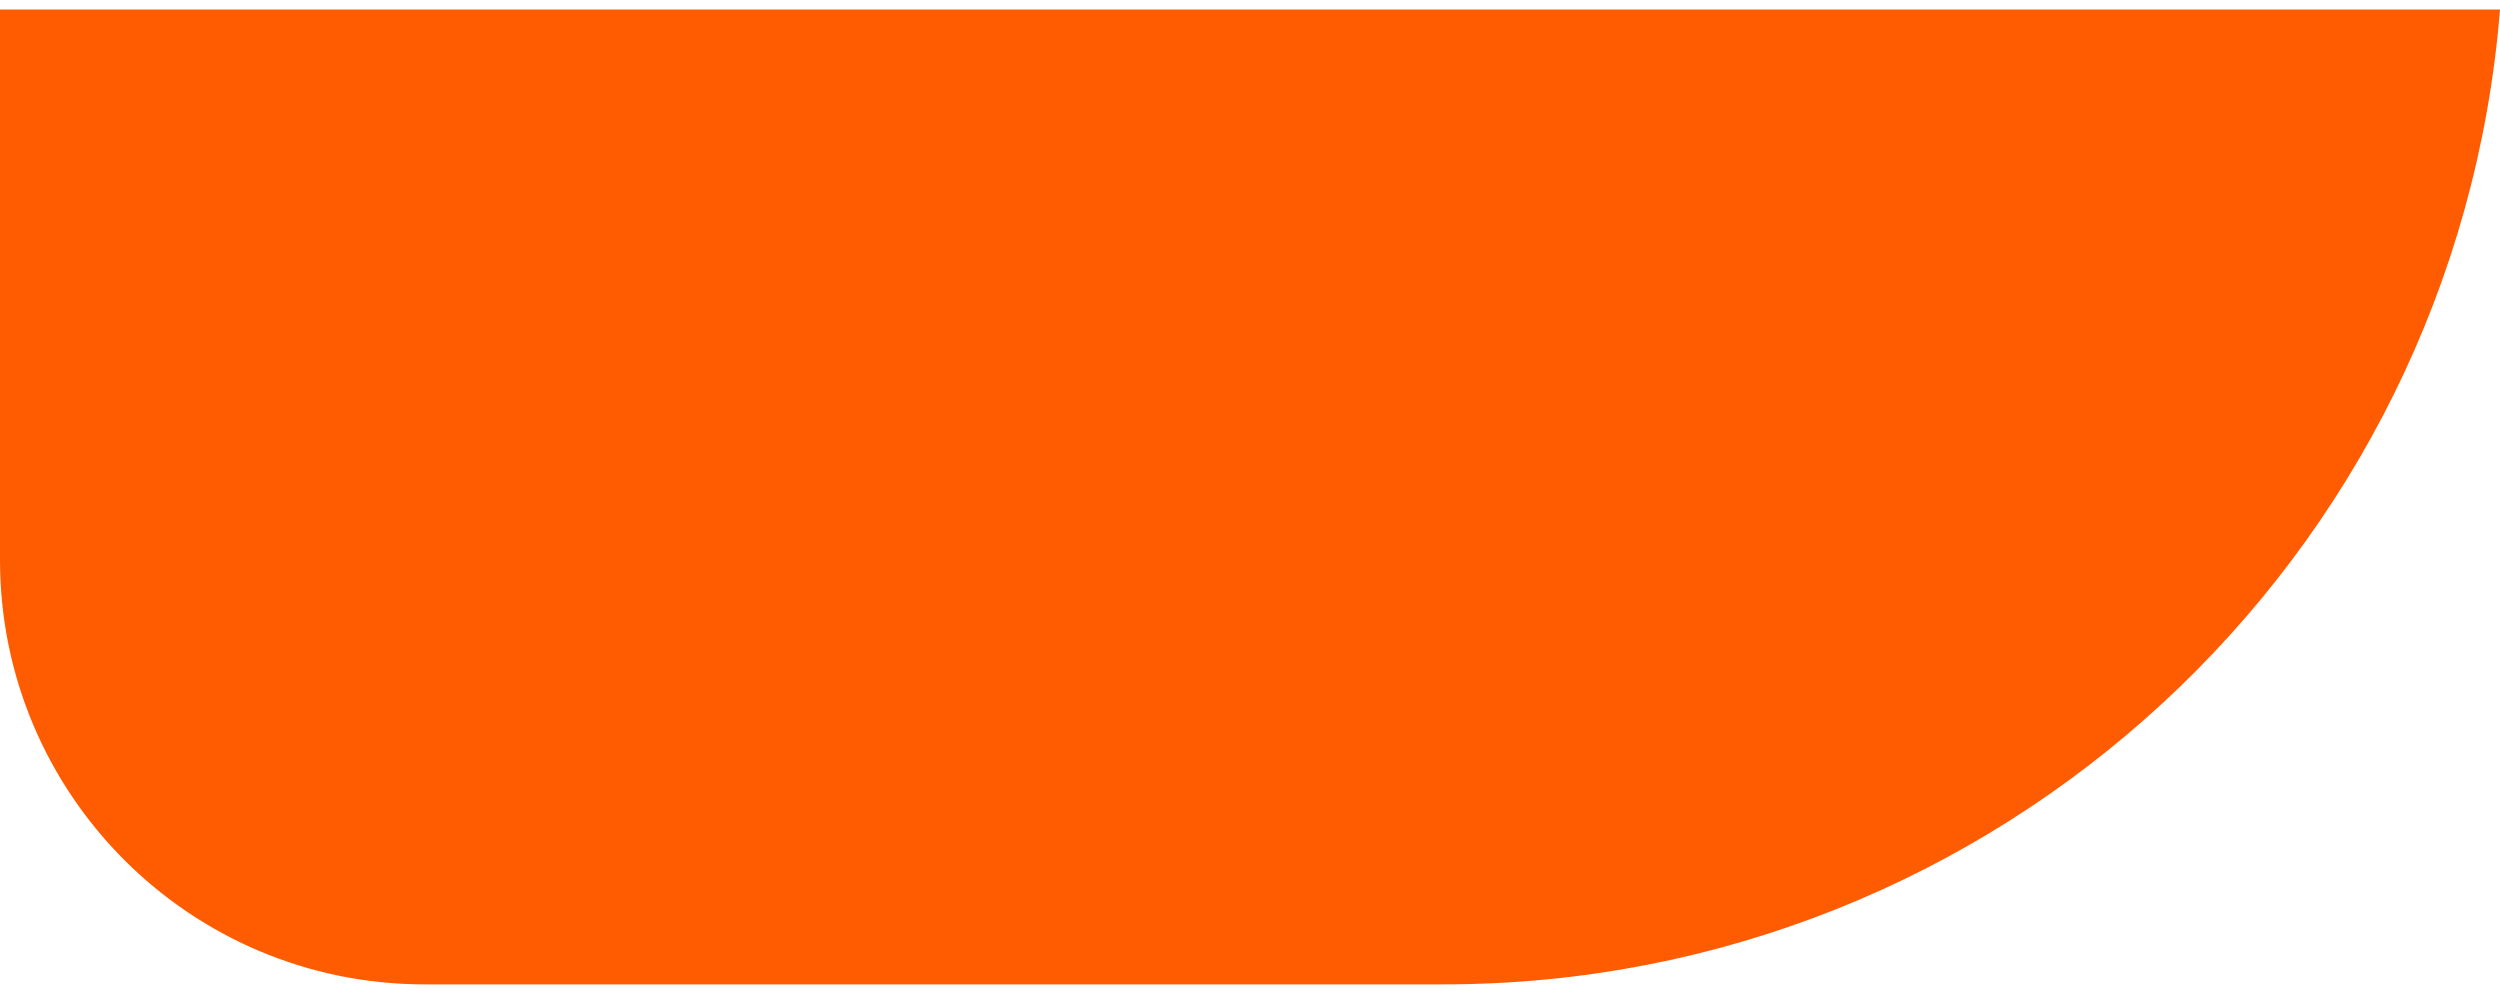 <svg width="159" height="63" viewBox="0 0 159 63" fill="none" xmlns="http://www.w3.org/2000/svg">
<path d="M159 0.606C156.184 35.623 126.944 62.606 91.814 62.606H77.007H27C12.088 62.606 0 50.518 0 35.606V0.606H159Z" fill="#FF5B00"/>
</svg>
